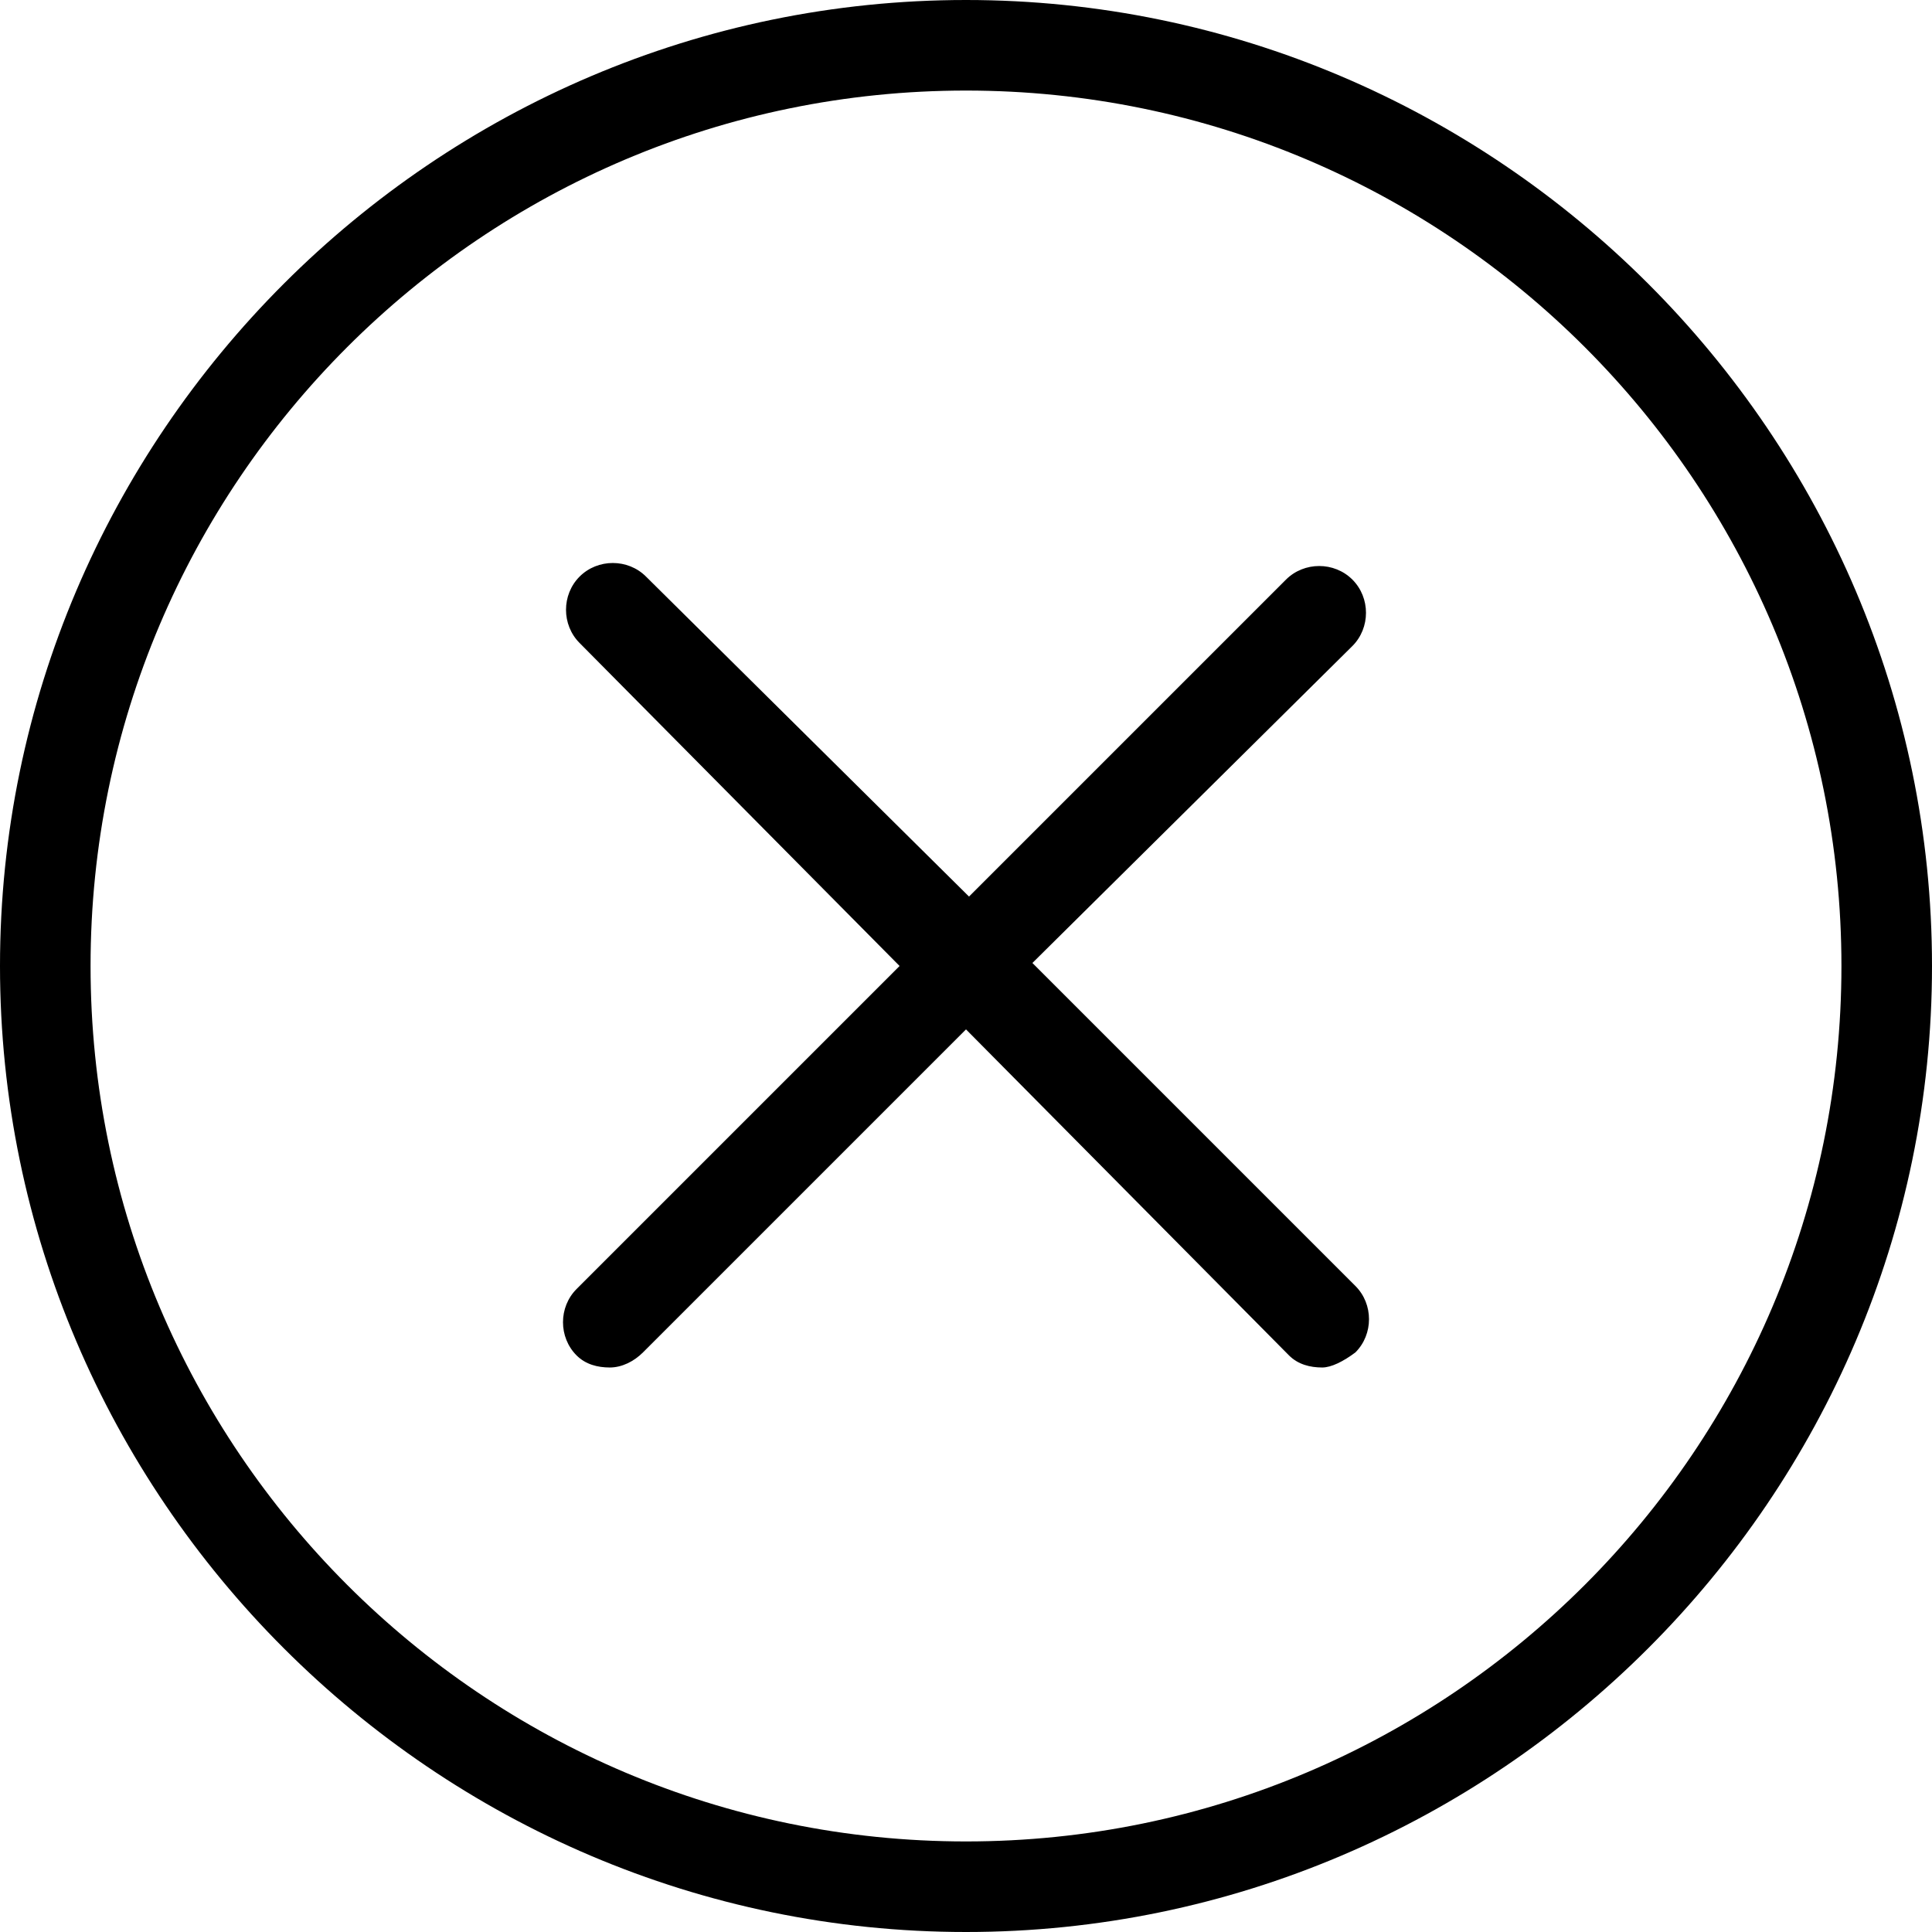 <?xml version="1.0" encoding="utf-8"?>
<!-- Generator: Adobe Illustrator 19.0.0, SVG Export Plug-In . SVG Version: 6.00 Build 0)  -->
<svg version="1.1" id="icons" xmlns="http://www.w3.org/2000/svg" xmlns:xlink="http://www.w3.org/1999/xlink" x="0px" y="0px"
	 viewBox="24 -24 64 64" style="enable-background:new 24 -24 64 64;" xml:space="preserve">
<g>
	<g>
		<path d="M56,40C38.4,40,24,25.6,24,8s14.4-32,32-32S88-9.6,88,8S73.6,40,56,40z M56-21C40-21,27-8,27,8s13,29,29,29S85,24,85,8
			S72-21,56-21z"/>
	</g>
	<path d="M68.9,18.6L58.2,7.9L68.8-2.6c0.6-0.6,0.6-1.6,0-2.2s-1.6-0.6-2.2,0L56.1,5.7L45.4-4.9c-0.6-0.6-1.6-0.6-2.2,0
		c-0.6,0.6-0.6,1.6,0,2.2L53.8,8L43.1,18.7c-0.6,0.6-0.6,1.6,0,2.2c0.3,0.3,0.7,0.4,1.1,0.4c0.4,0,0.8-0.2,1.1-0.5L56,10.1
		l10.7,10.8c0.3,0.3,0.7,0.4,1.1,0.4c0.3,0,0.7-0.2,1.1-0.5C69.5,20.2,69.5,19.2,68.9,18.6z"/>
</g>
</svg>
